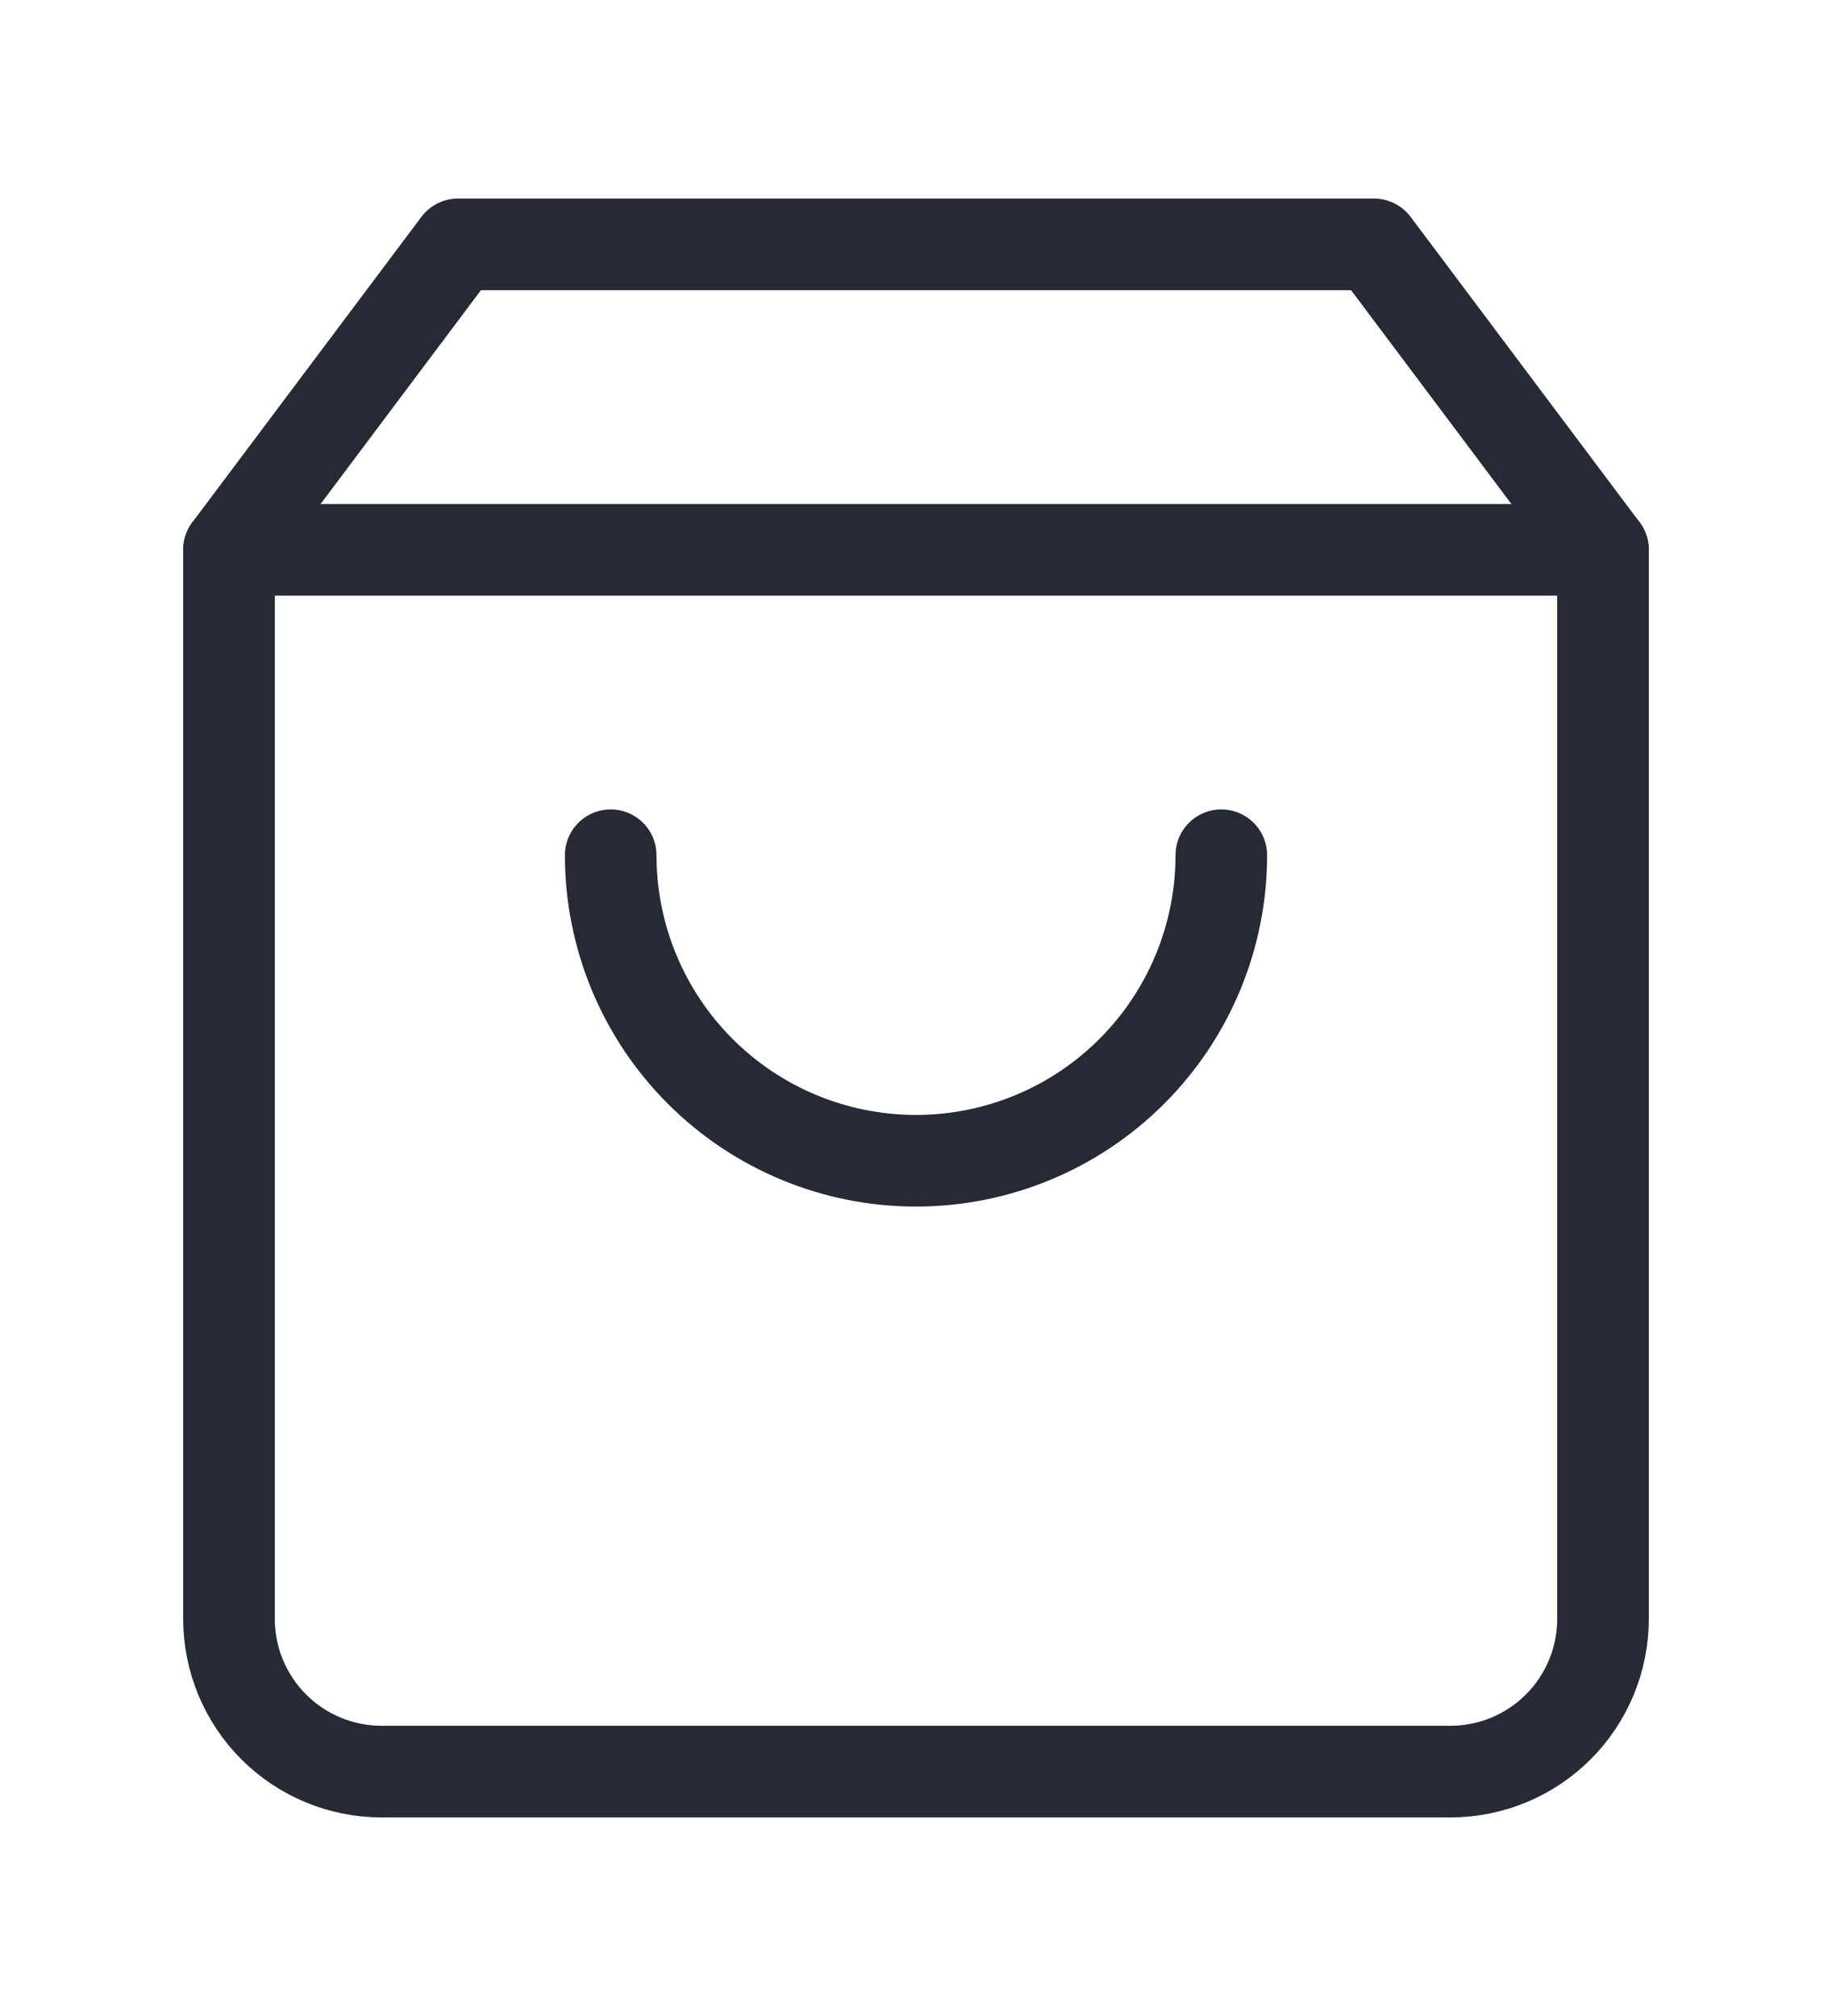 <svg width="20" height="22" viewBox="0 0 20 22" fill="none" xmlns="http://www.w3.org/2000/svg">
<path d="M5 2.667L2.5 6V17.667C2.5 18.109 2.676 18.533 2.988 18.845C3.301 19.158 3.725 19.333 4.167 19.333H15.833C16.275 19.333 16.699 19.158 17.012 18.845C17.324 18.533 17.5 18.109 17.5 17.667V6L15 2.667H5Z" stroke="#252A34" stroke-linecap="round" stroke-linejoin="round"/>
<path d="M2.5 6H17.5" stroke="#252A34" stroke-linecap="round" stroke-linejoin="round"/>
<path d="M13.333 9.333C13.333 10.217 12.982 11.065 12.357 11.69C11.732 12.316 10.884 12.667 10 12.667C9.116 12.667 8.268 12.316 7.643 11.69C7.018 11.065 6.667 10.217 6.667 9.333" stroke="#252A34" stroke-linecap="round" stroke-linejoin="round"/>
</svg>
